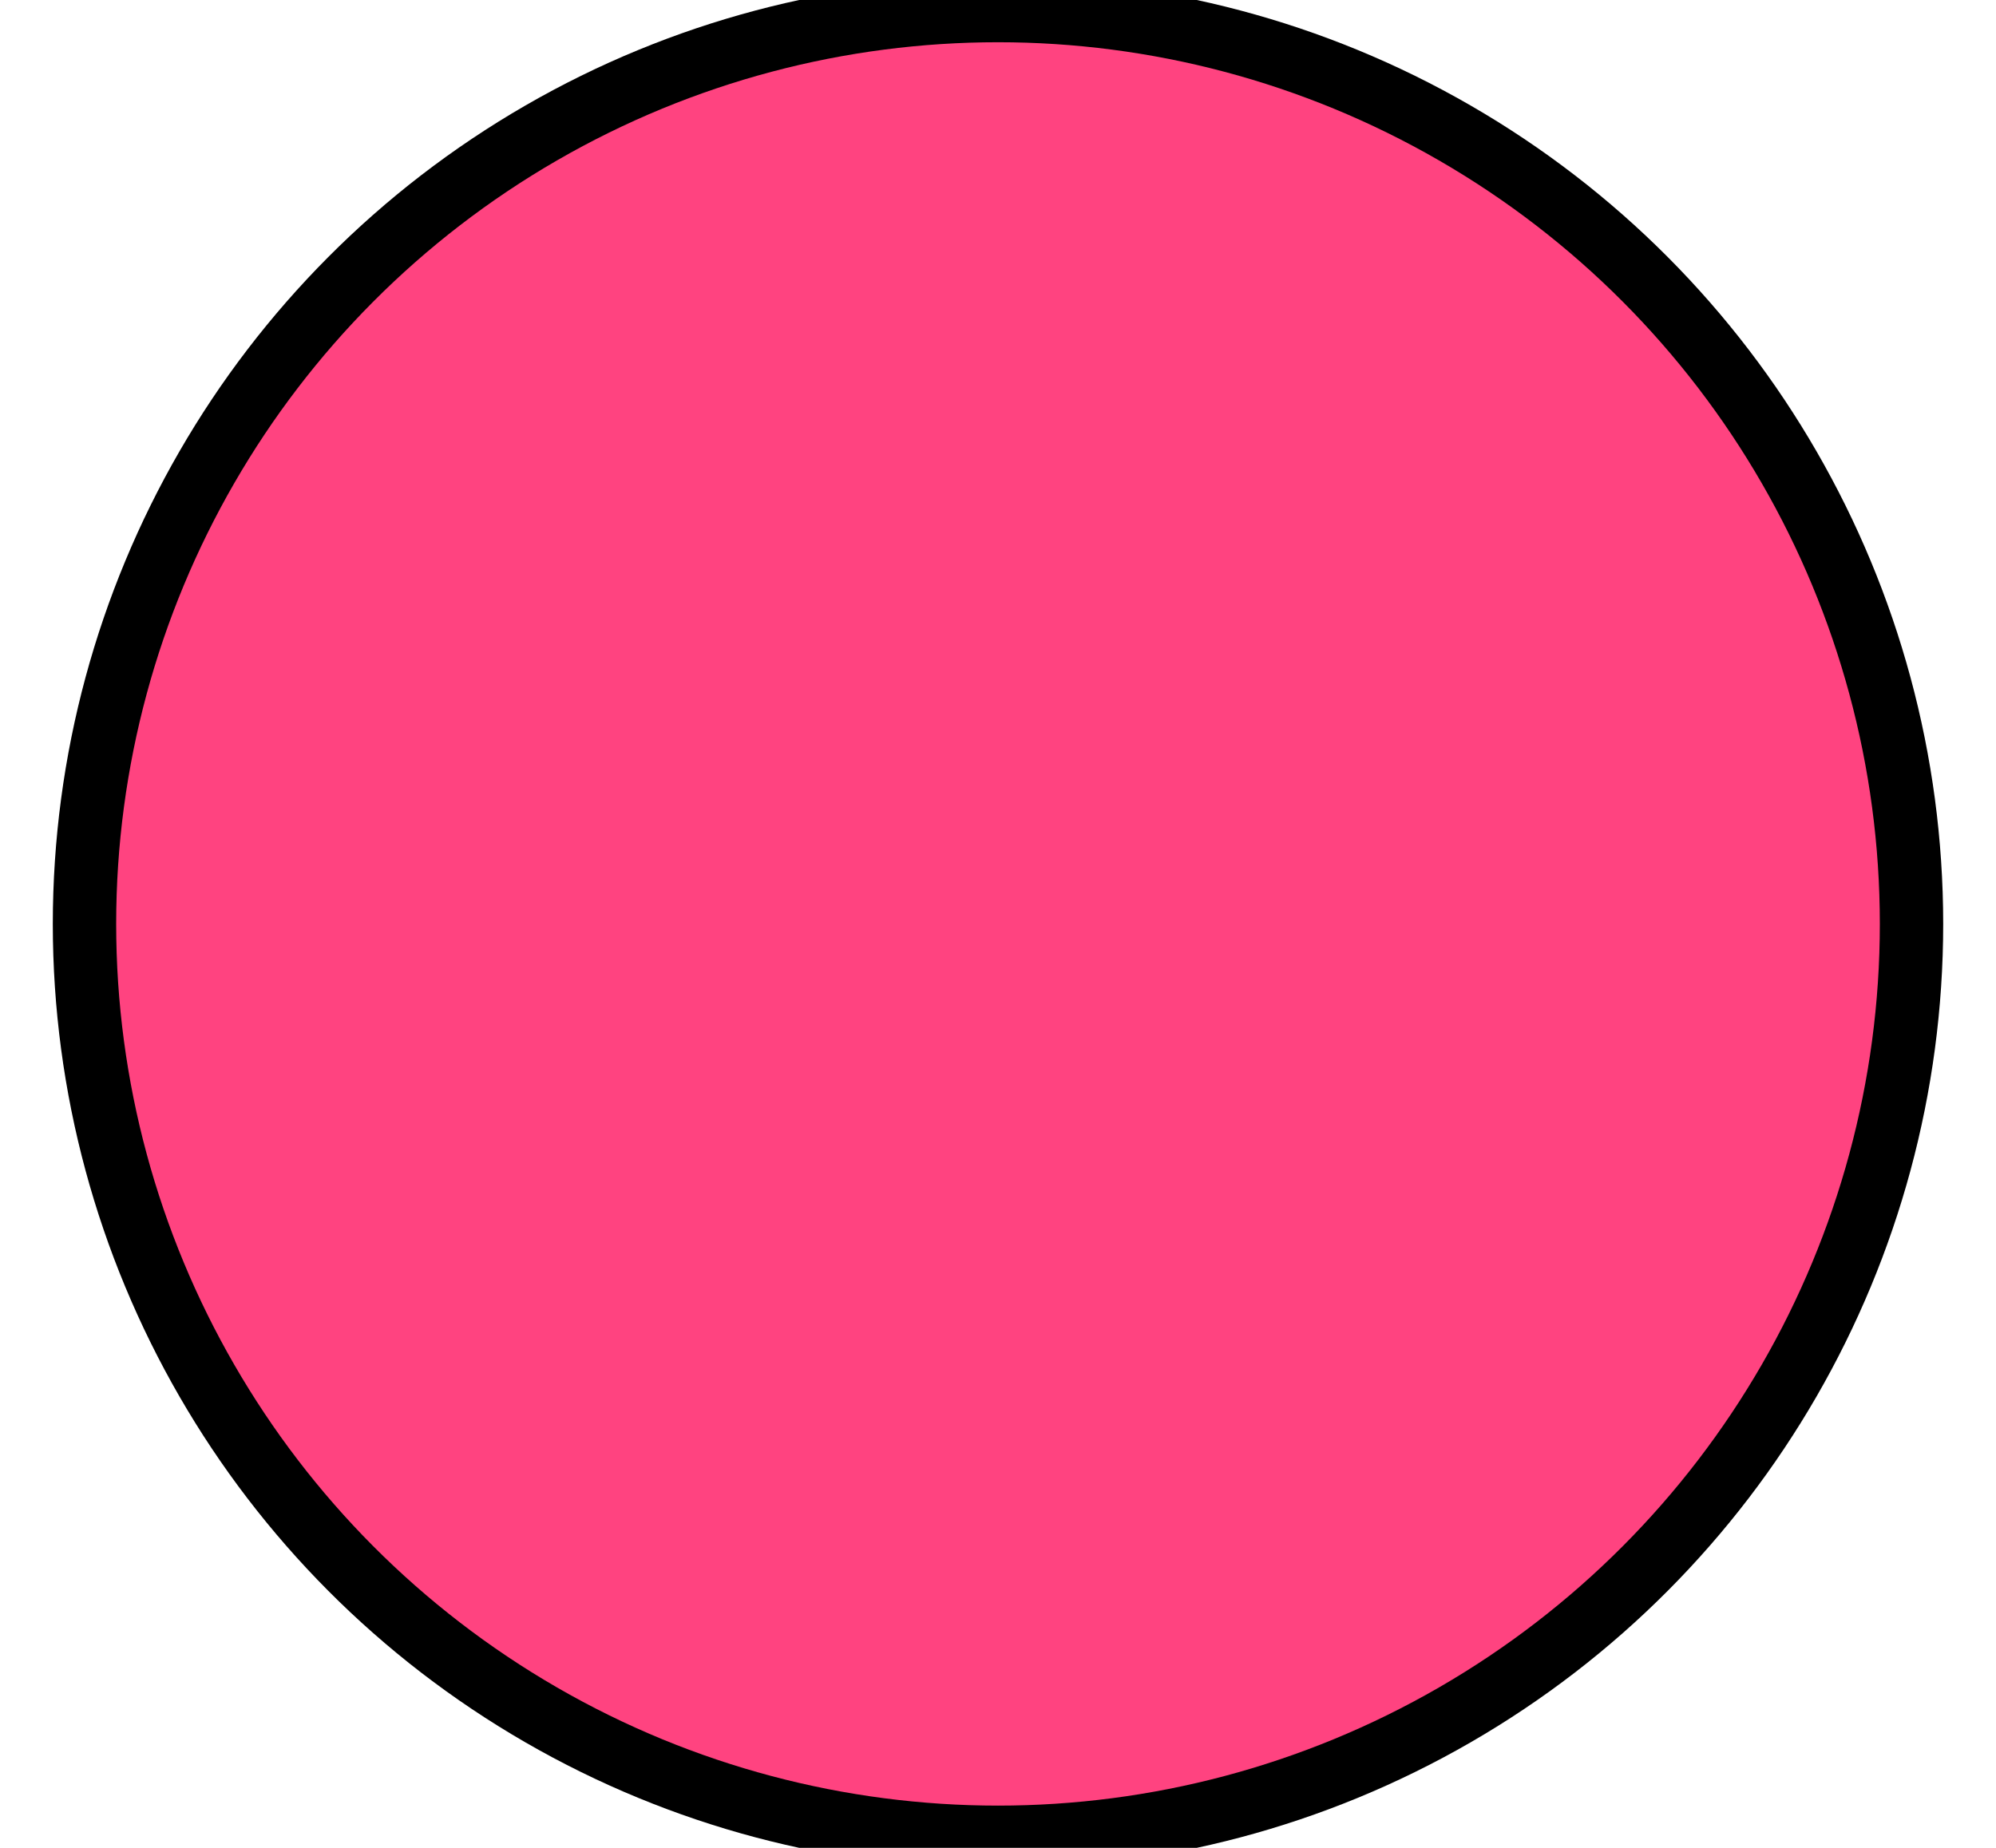 <svg width="378" height="350" viewBox="0 0 378 350" fill="none" xmlns="http://www.w3.org/2000/svg">
  <ellipse cx="189" cy="175" rx="179" ry="179" fill="#000"/>
  <ellipse cx="189" cy="175" rx="167" ry="167" fill="rgb(255, 67, 128)"/>
</svg>